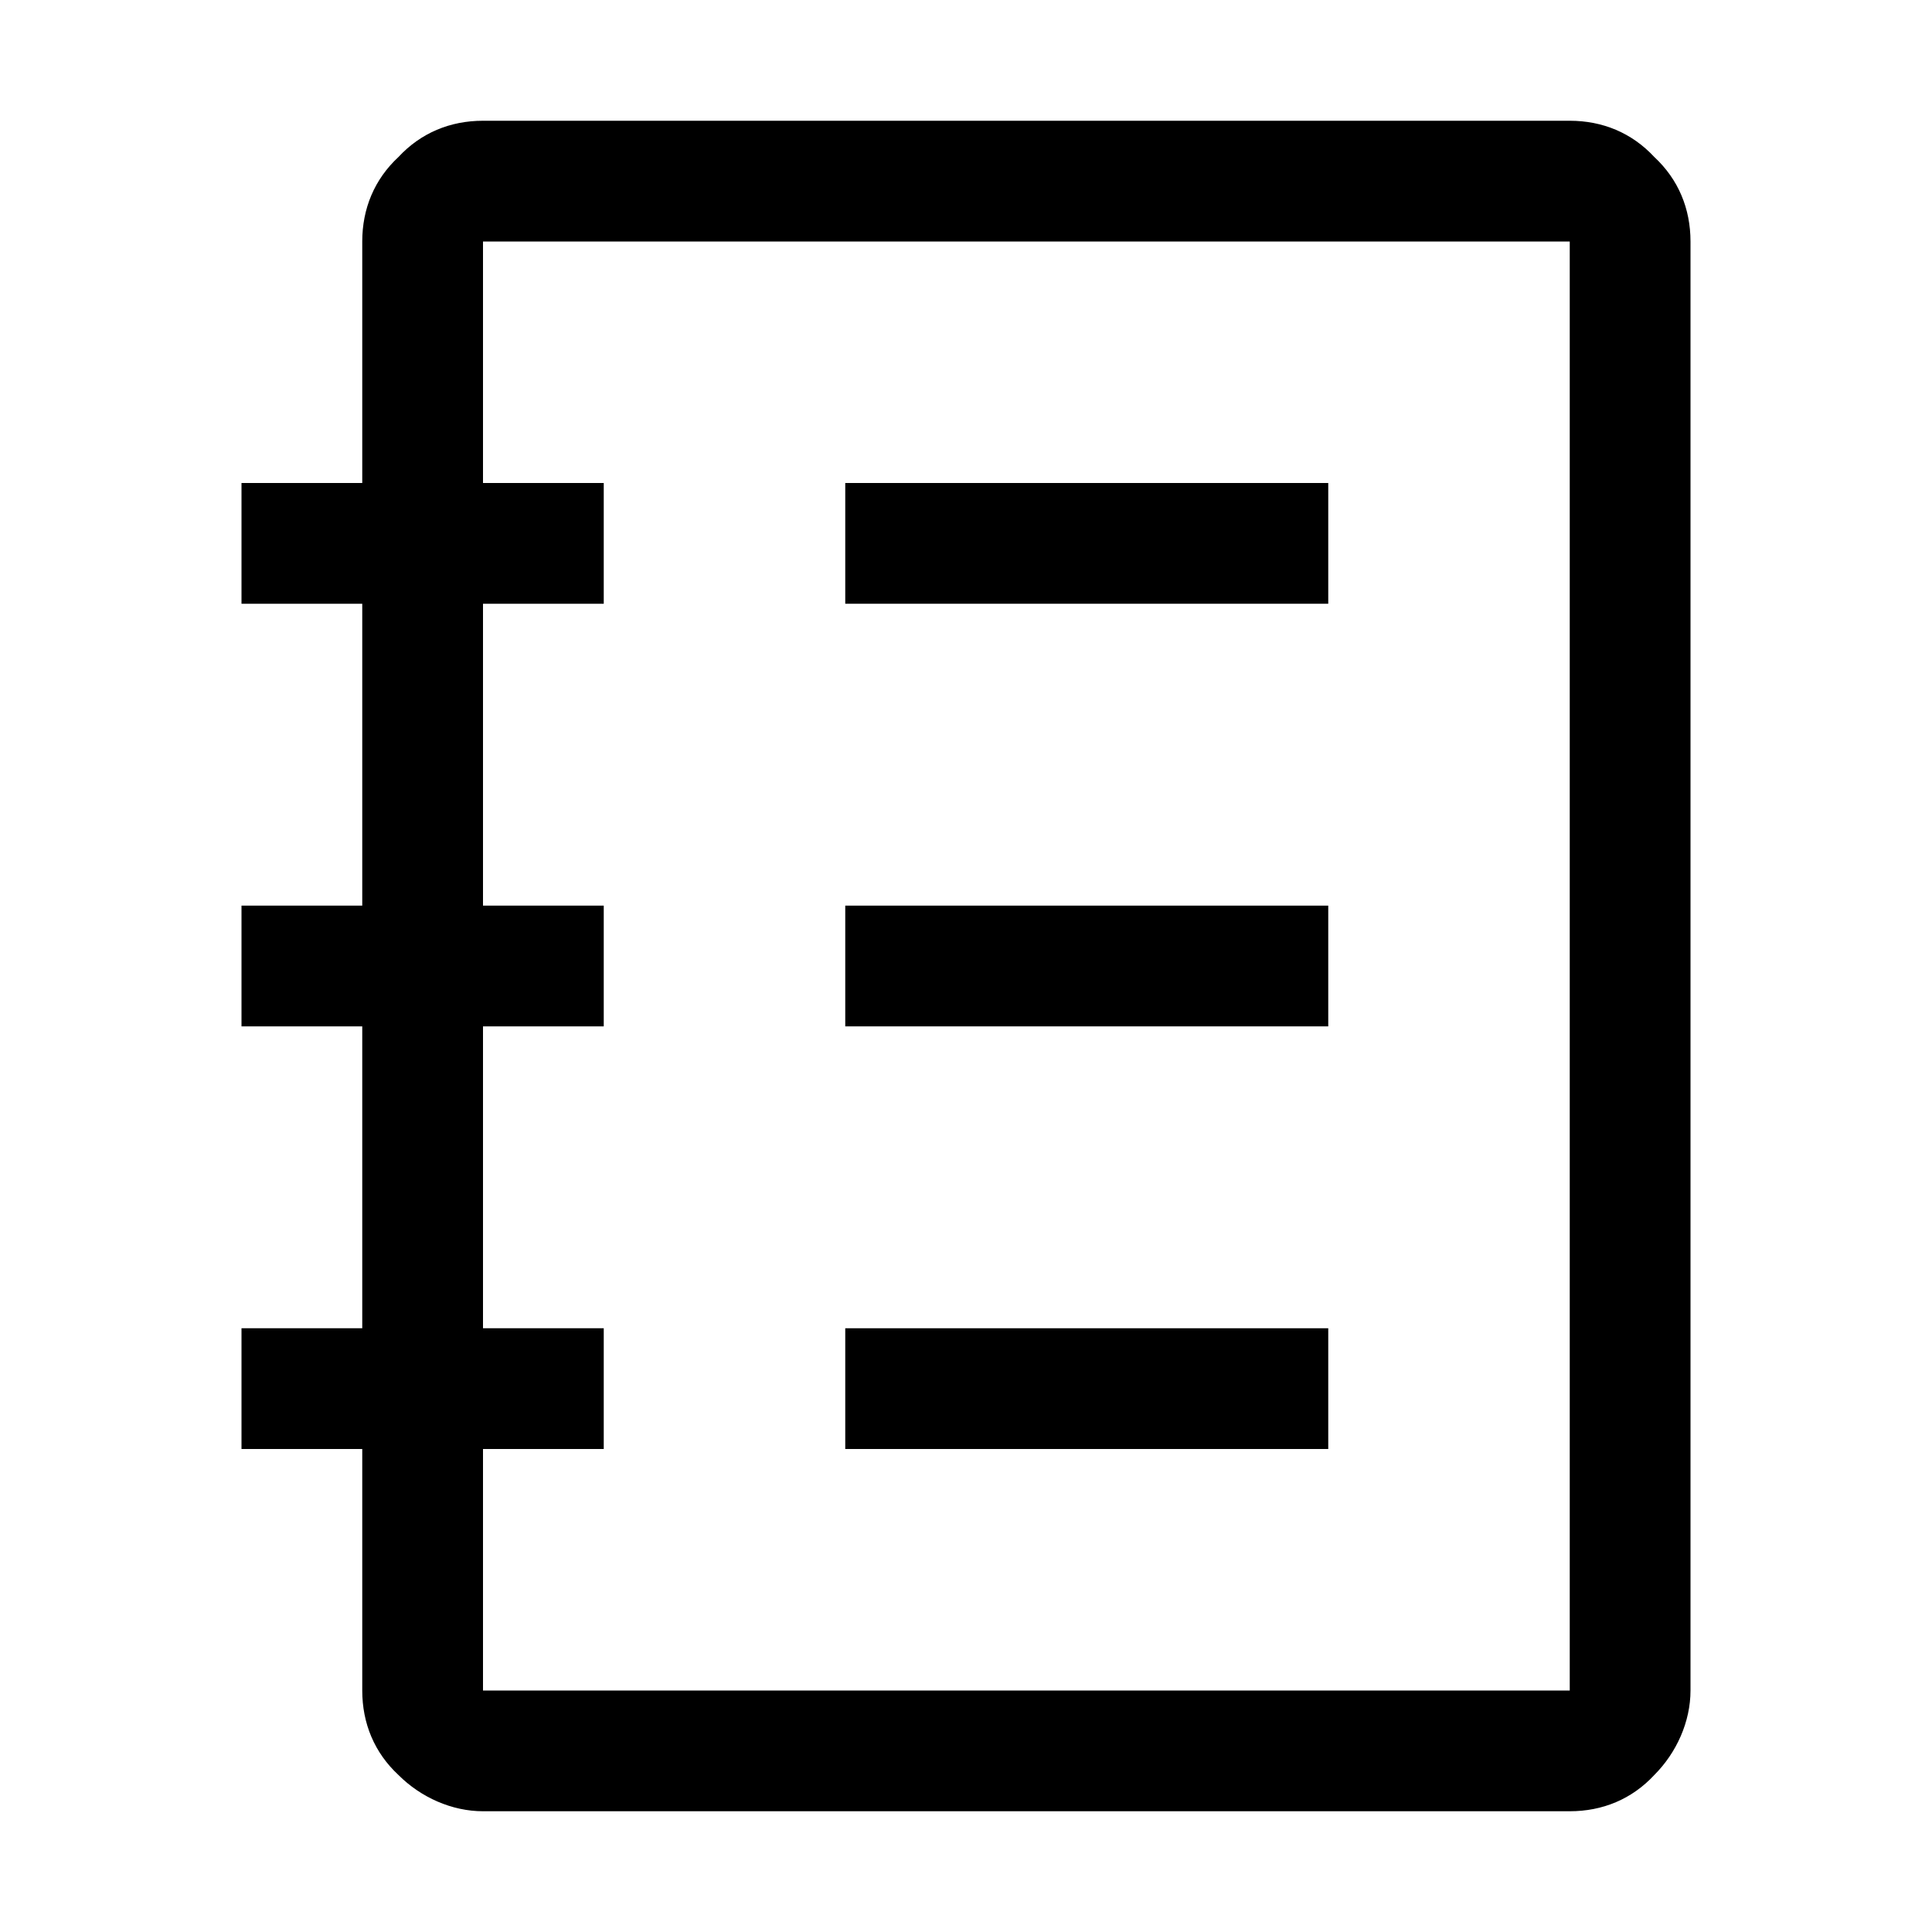 <?xml version="1.0" encoding="utf-8"?>
<!-- Generator: Adobe Illustrator 24.1.0, SVG Export Plug-In . SVG Version: 6.00 Build 0)  -->
<svg version="1.1" id="Capa_1" xmlns="http://www.w3.org/2000/svg" xmlns:xlink="http://www.w3.org/1999/xlink" x="0px" y="0px"
	 viewBox="0 0 112 112" style="enable-background:new 0 0 112 112;" xml:space="preserve">
<path d="M91,7H28c-1.9,0-3.6,0.7-4.9,2.1C21.7,10.4,21,12.1,21,14v14h-7v7h7v17.5h-7v7h7V77h-7v7h7v14c0,1.9,0.7,3.6,2.1,4.9
	c1.3,1.3,3.1,2.1,4.9,2.1h63c1.9,0,3.6-0.7,4.9-2.1c1.3-1.3,2.1-3.1,2.1-4.9V14c0-1.9-0.7-3.6-2.1-4.9C94.6,7.7,92.9,7,91,7z M91,98
	H28V84h7v-7h-7V59.5h7v-7h-7V35h7v-7h-7V14h63V98z"/>
<path d="M77,28H49v7h28V28z"/>
<path d="M77,52.5H49v7h28V52.5z"/>
<path d="M77,77H49v7h28V77z"/>
</svg>
